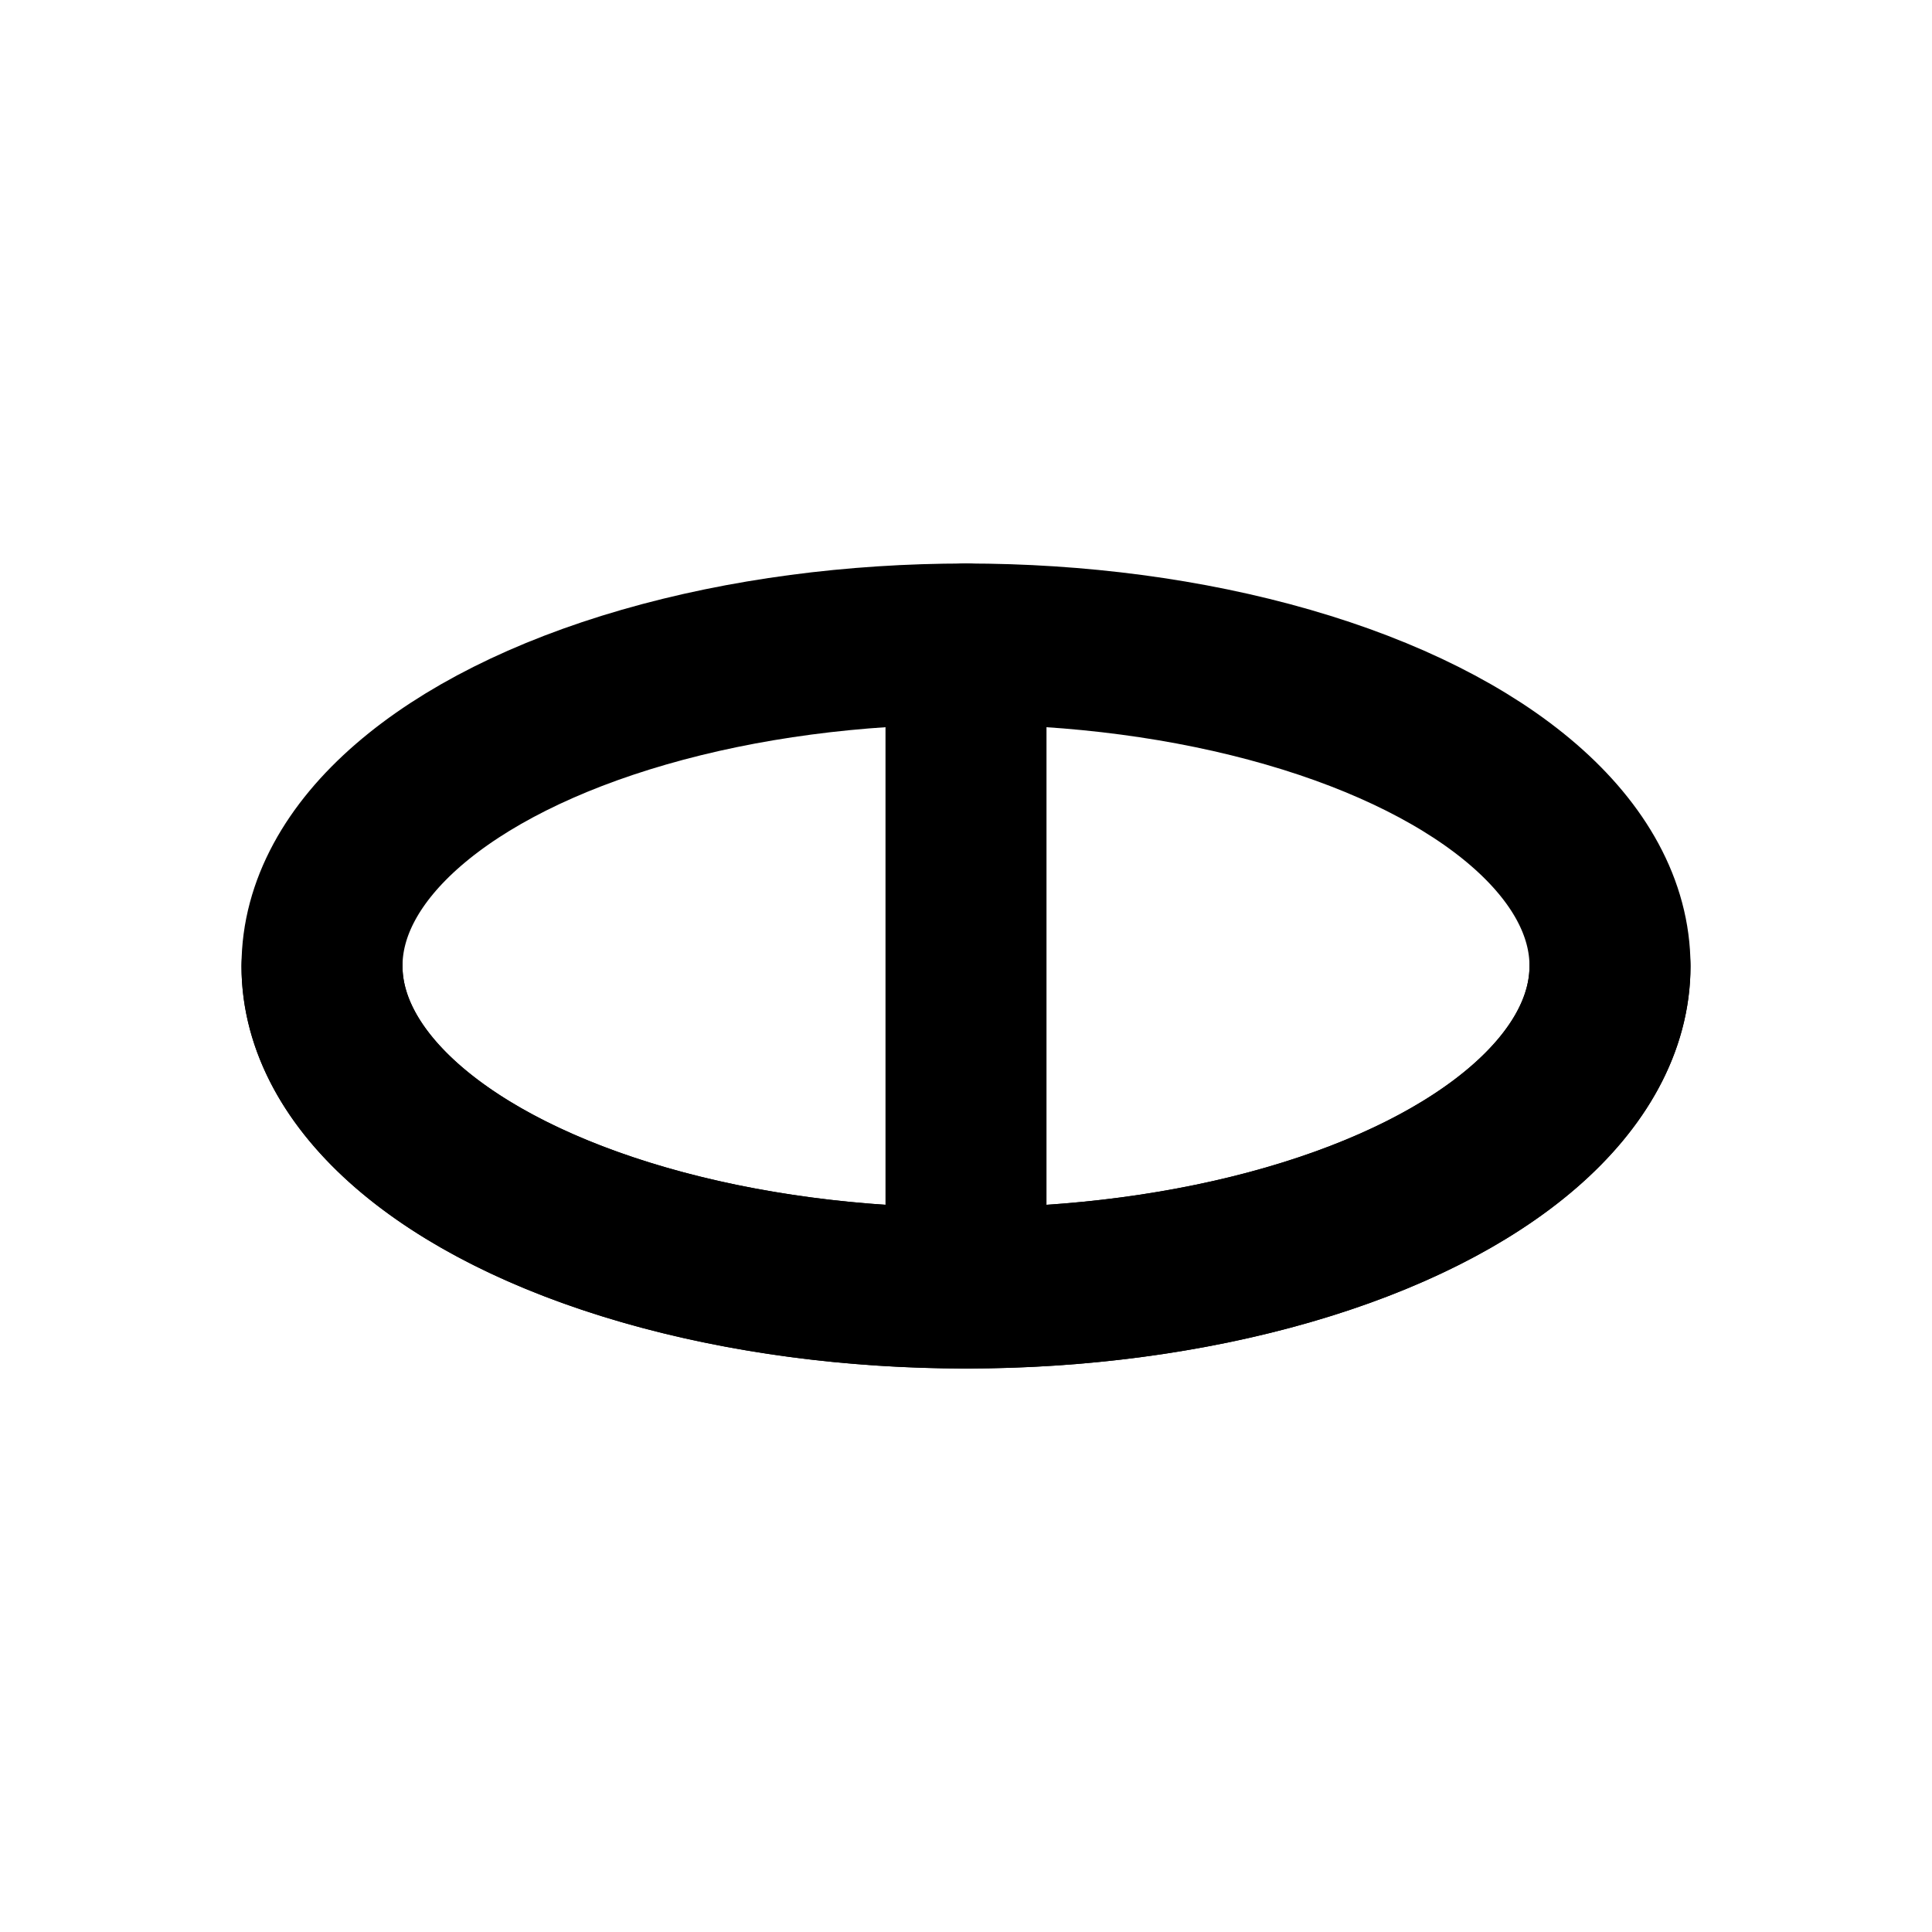 <svg xmlns="http://www.w3.org/2000/svg" viewBox="0 0 24 24" fill="none" stroke="currentColor" stroke-width="2" stroke-linecap="round" stroke-linejoin="round">
  <ellipse cx="12" cy="12" rx="8" ry="4" />
  <path d="M4 12a8 4 0 0 0 16 0" />
  <path d="M12 8v8" />
</svg>
